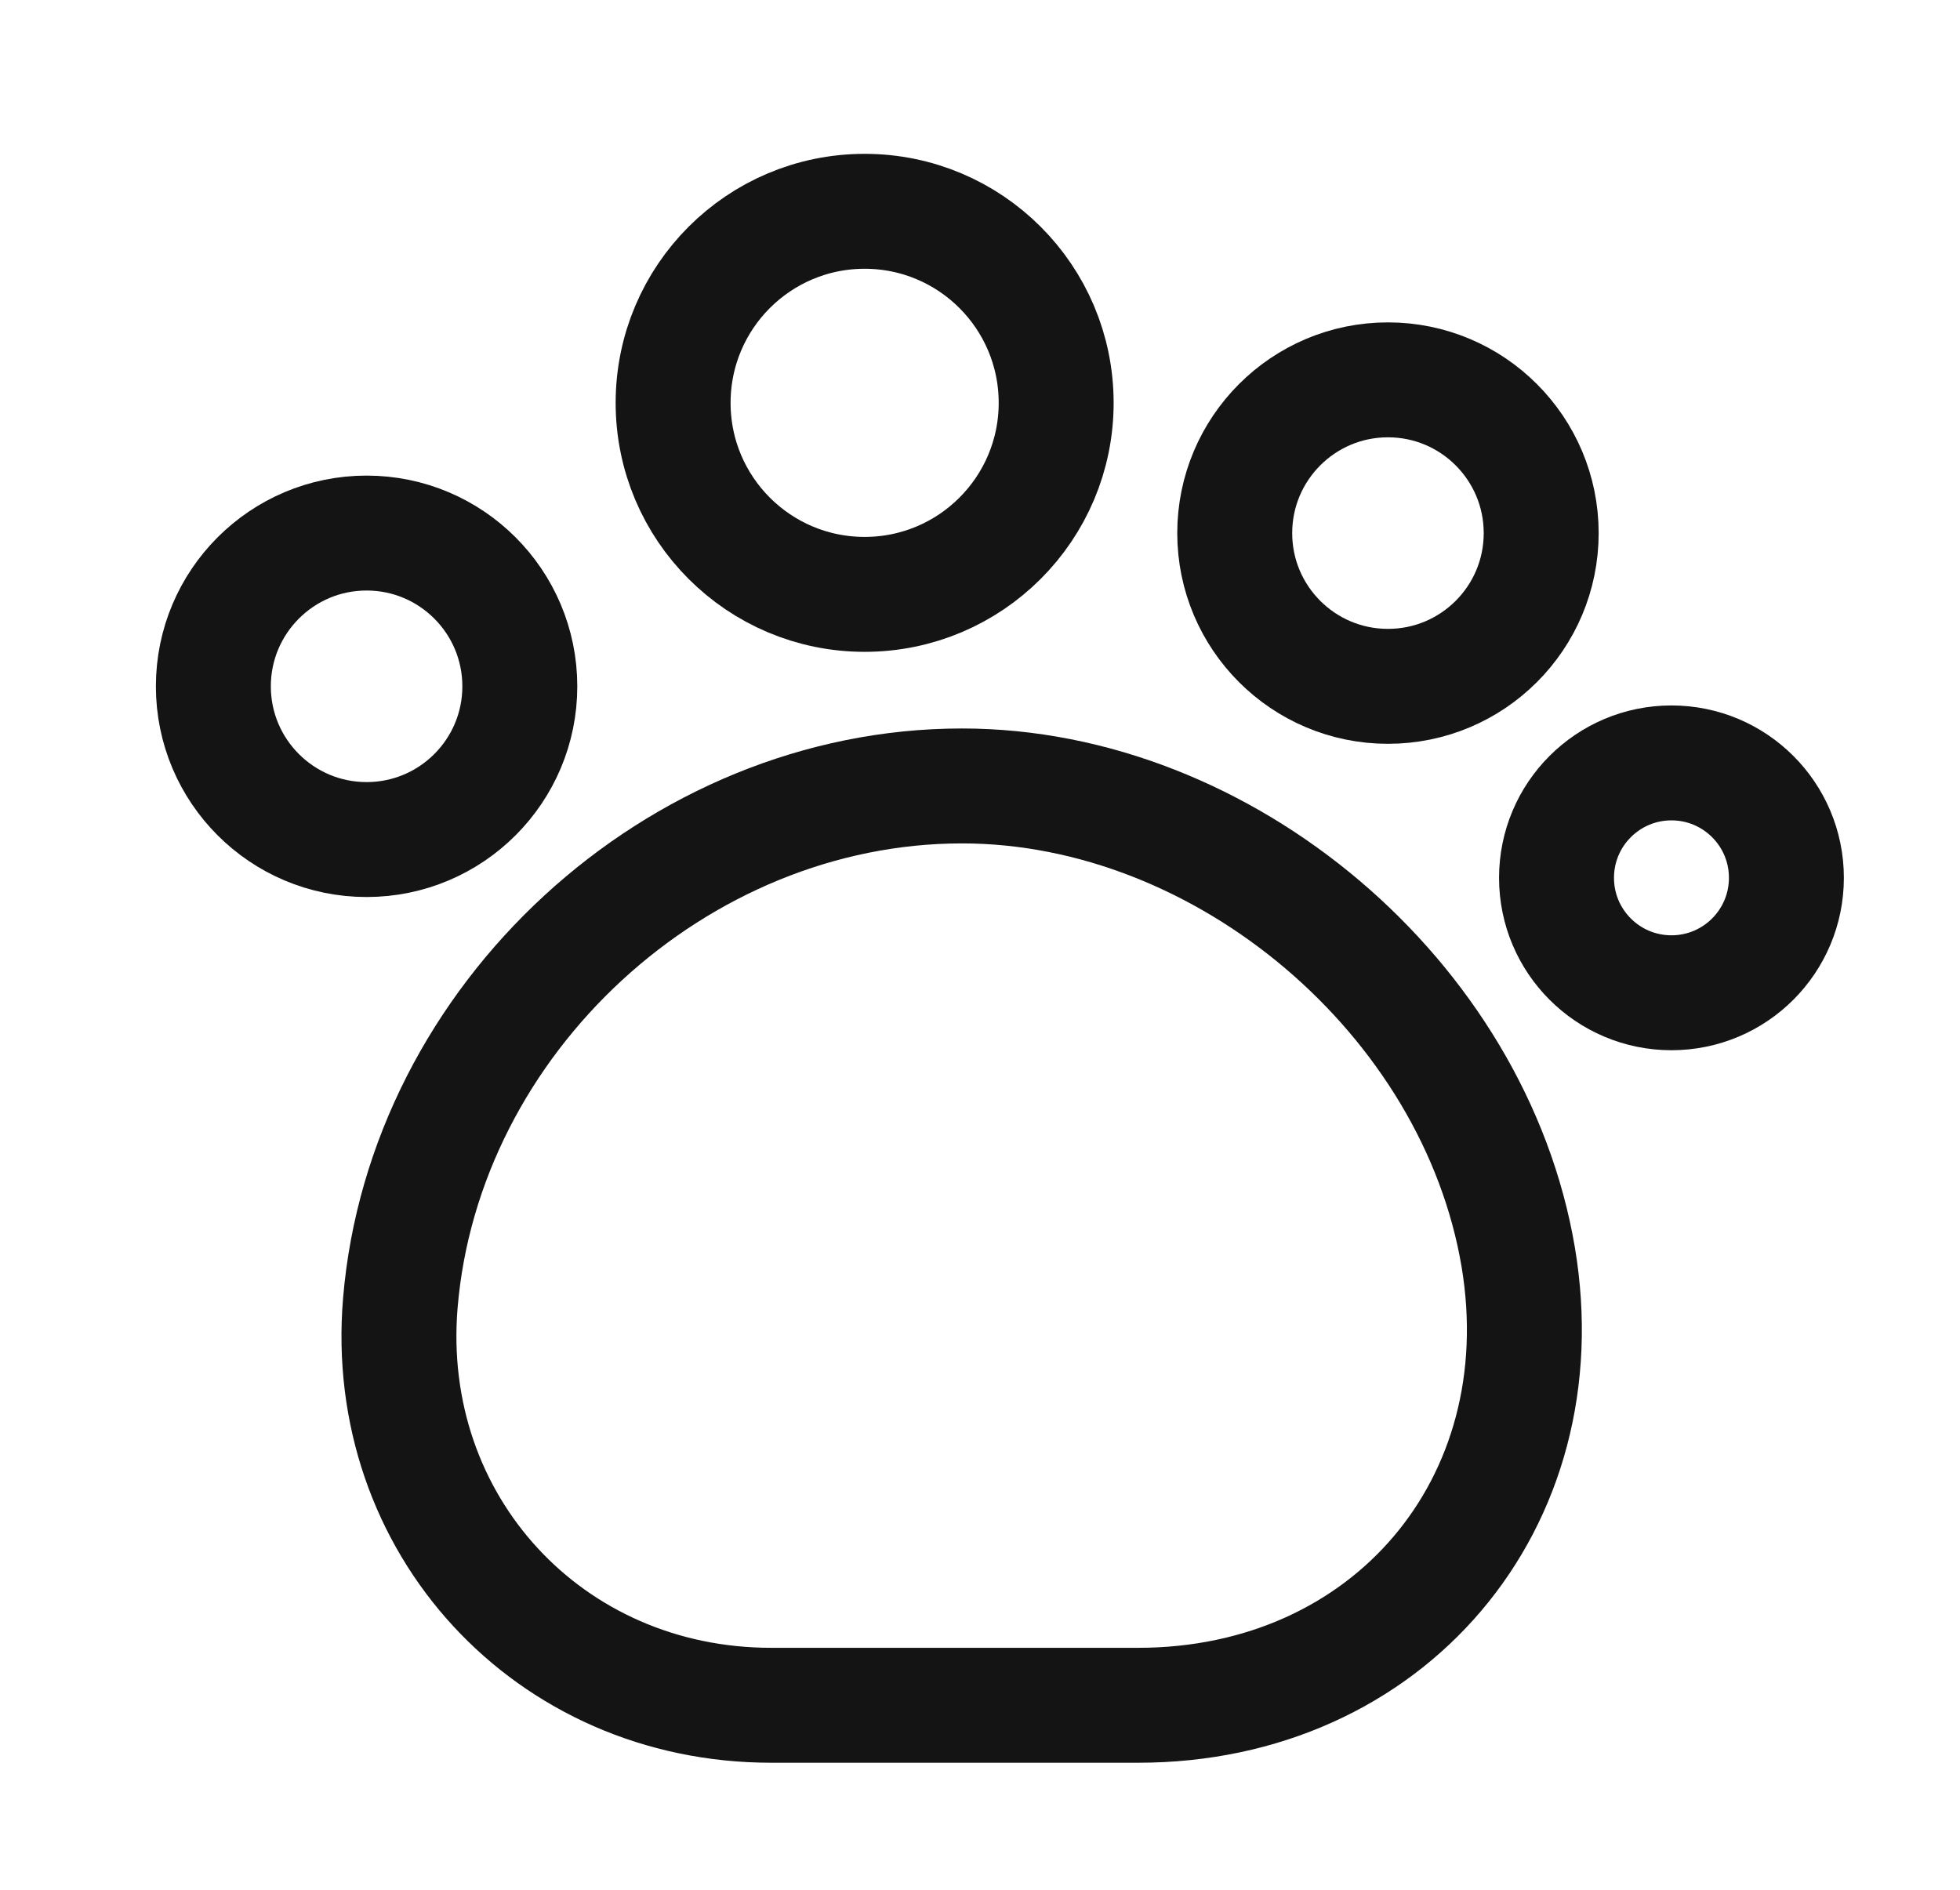 <svg width="28" height="27" viewBox="0 0 28 27" fill="none" xmlns="http://www.w3.org/2000/svg">
<path d="M5.719 18.617C5.456 21.781 7.842 24.364 11.017 24.364H16.26C19.828 24.364 22.28 21.485 21.689 17.961C21.065 14.261 17.497 11.229 13.742 11.229C9.67 11.229 6.058 14.556 5.719 18.617Z" stroke="#141415" stroke-width="1.642" stroke-linecap="round" stroke-linejoin="round"/>
<path d="M12.352 8.492C13.863 8.492 15.088 7.267 15.088 5.756C15.088 4.244 13.863 3.019 12.352 3.019C10.841 3.019 9.616 4.244 9.616 5.756C9.616 7.267 10.841 8.492 12.352 8.492Z" stroke="#141415" stroke-width="1.642" stroke-linecap="round" stroke-linejoin="round"/>
<path d="M19.828 9.806C21.037 9.806 22.017 8.826 22.017 7.617C22.017 6.408 21.037 5.427 19.828 5.427C18.619 5.427 17.639 6.408 17.639 7.617C17.639 8.826 18.619 9.806 19.828 9.806Z" stroke="#141415" stroke-width="1.642" stroke-linecap="round" stroke-linejoin="round"/>
<path d="M23.878 14.184C24.785 14.184 25.52 13.449 25.52 12.542C25.52 11.635 24.785 10.9 23.878 10.9C22.971 10.9 22.236 11.635 22.236 12.542C22.236 13.449 22.971 14.184 23.878 14.184Z" stroke="#141415" stroke-width="1.642" stroke-linecap="round" stroke-linejoin="round"/>
<path d="M5.237 11.995C6.446 11.995 7.426 11.015 7.426 9.806C7.426 8.597 6.446 7.616 5.237 7.616C4.028 7.616 3.048 8.597 3.048 9.806C3.048 11.015 4.028 11.995 5.237 11.995Z" stroke="#141415" stroke-width="1.642" stroke-linecap="round" stroke-linejoin="round"/>
</svg>

